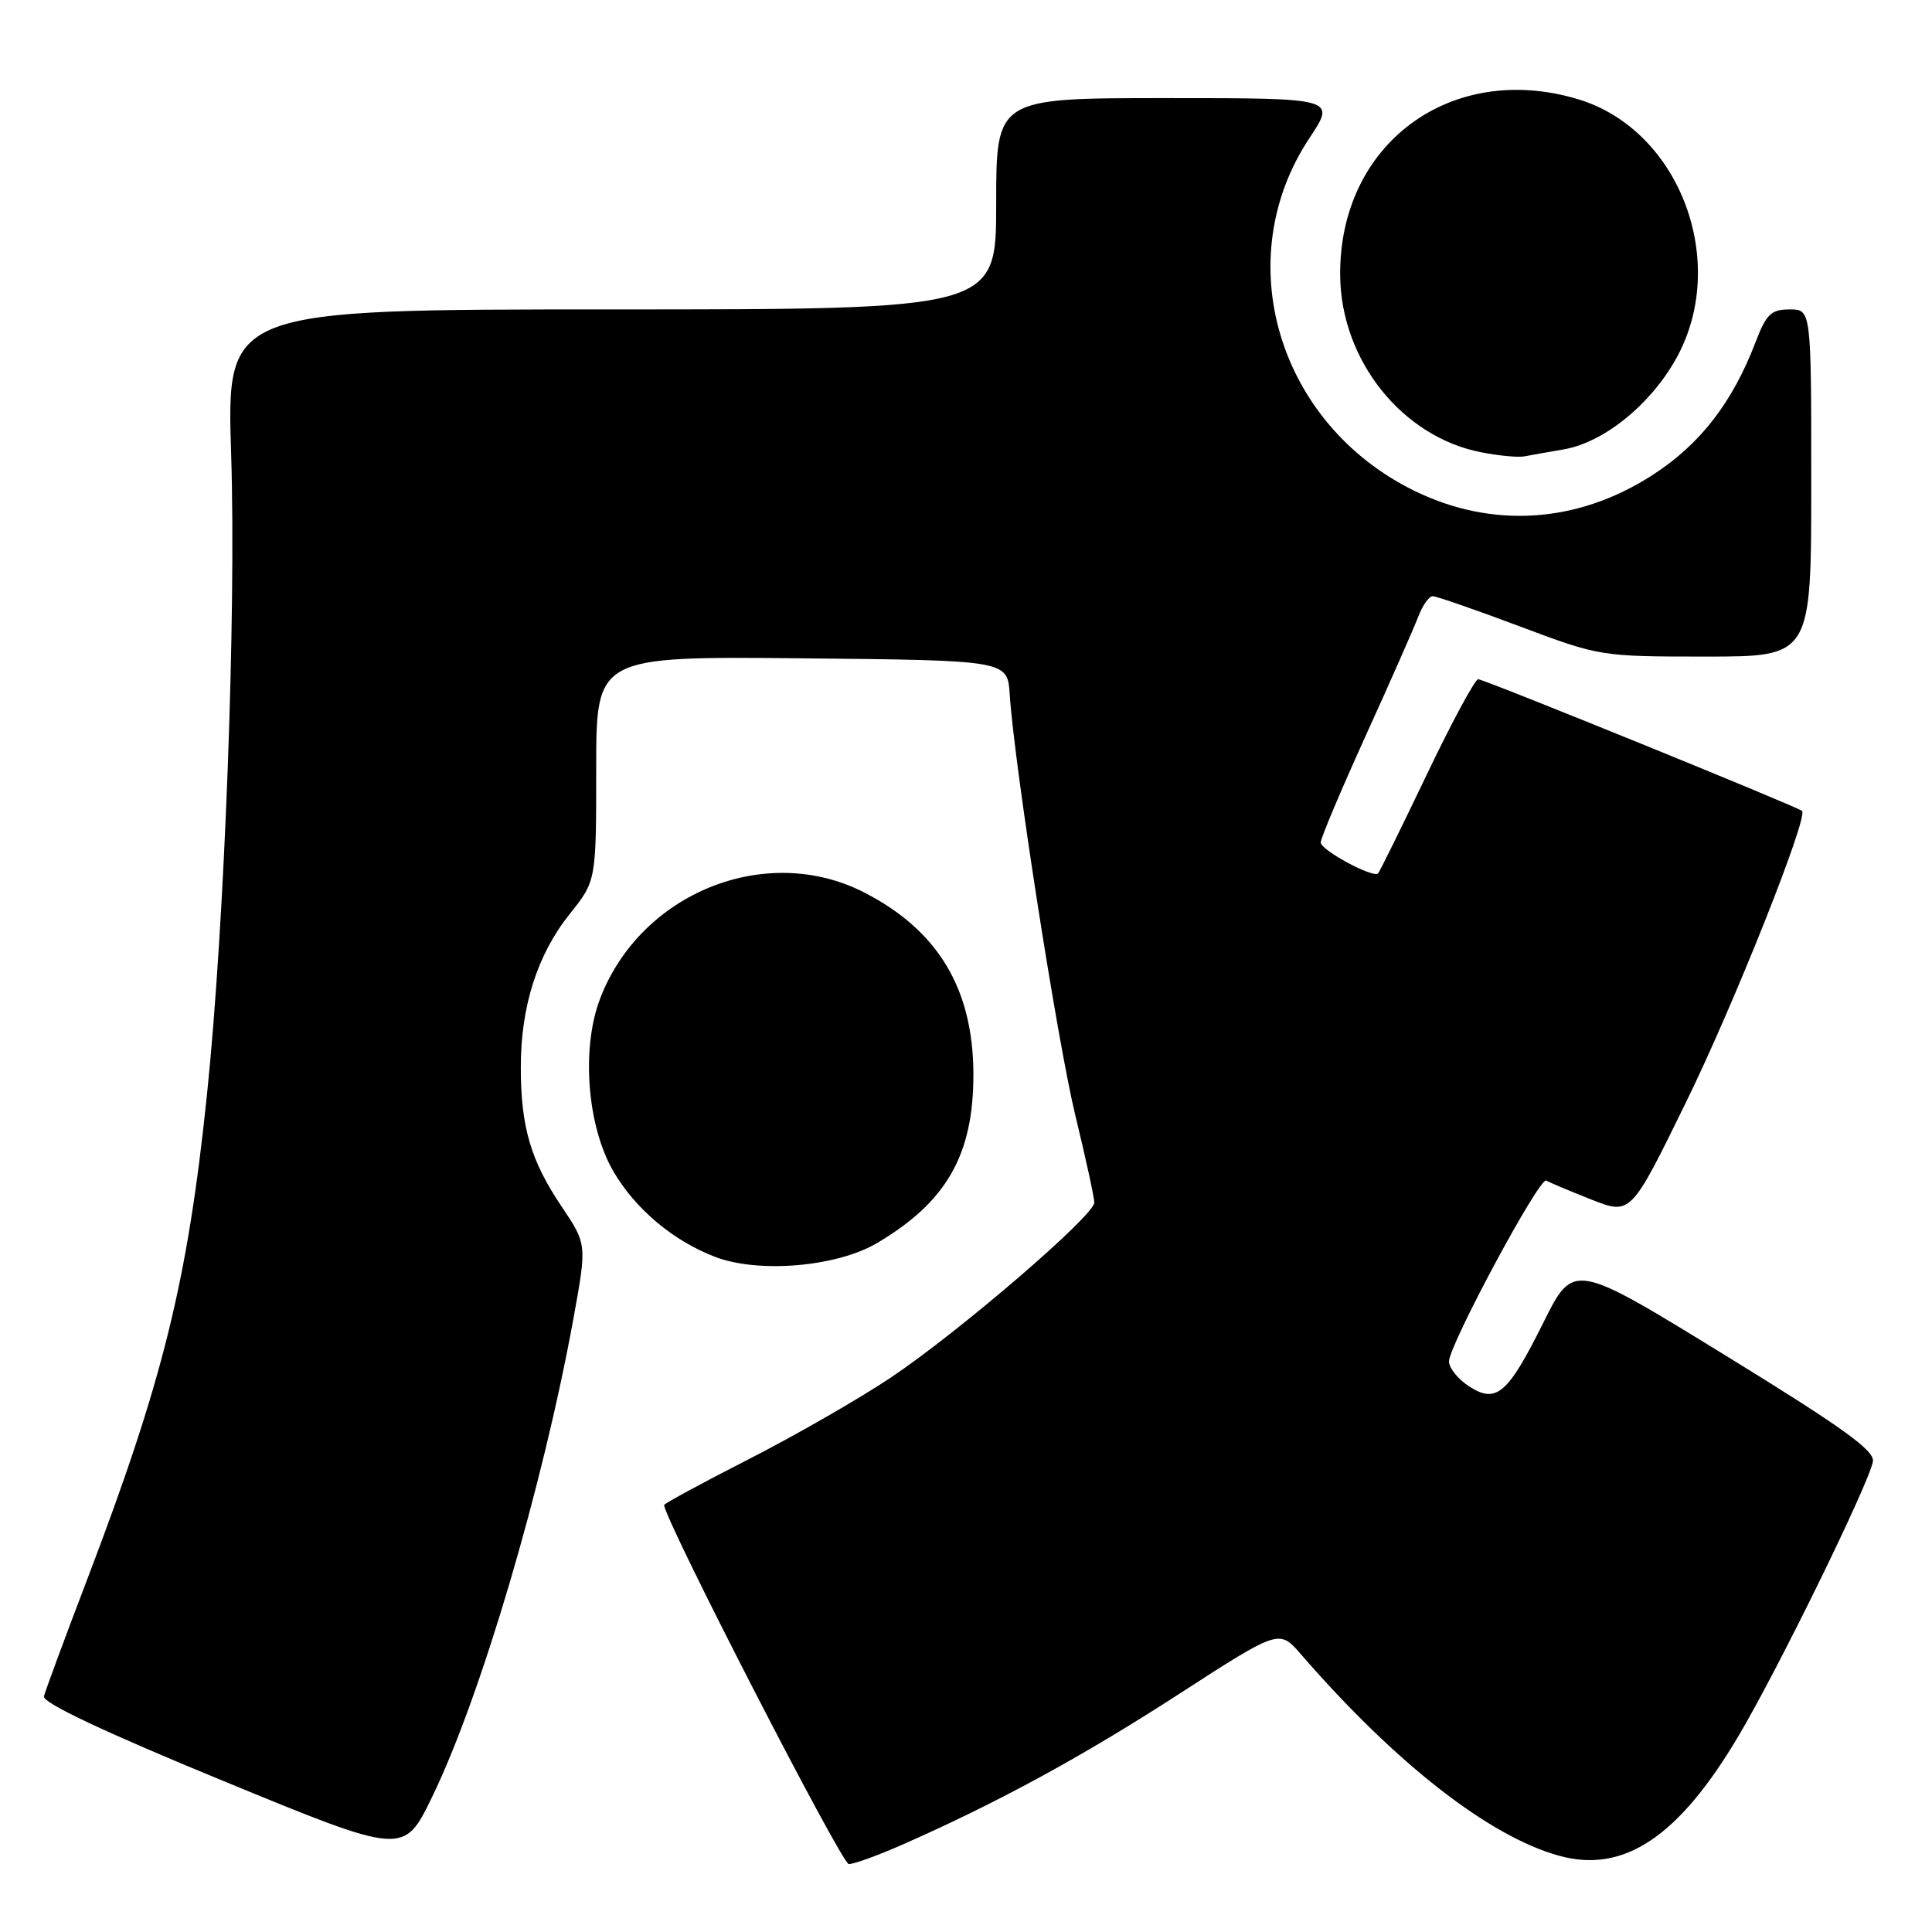 <?xml version="1.0" encoding="UTF-8" standalone="no"?>
<!DOCTYPE svg PUBLIC "-//W3C//DTD SVG 1.1//EN" "http://www.w3.org/Graphics/SVG/1.1/DTD/svg11.dtd" >
<svg xmlns="http://www.w3.org/2000/svg" xmlns:xlink="http://www.w3.org/1999/xlink" version="1.1" viewBox="0 0 256 256">
 <g >
 <path fill="currentColor"
d=" M 119.63 244.40 C 132.29 238.81 143.40 232.76 156.17 224.50 C 169.50 215.88 169.50 215.88 172.37 219.19 C 184.93 233.67 197.32 243.34 206.60 245.90 C 215.14 248.26 222.40 243.43 230.31 230.11 C 235.55 221.31 247.63 196.63 248.17 193.66 C 248.43 192.21 244.17 189.15 228.50 179.52 C 208.50 167.23 208.50 167.23 204.50 175.26 C 199.76 184.78 198.26 186.05 194.60 183.66 C 193.17 182.72 192.00 181.25 192.00 180.40 C 192.00 178.23 204.01 155.89 204.89 156.43 C 205.28 156.67 207.96 157.80 210.85 158.94 C 216.09 161.01 216.09 161.01 223.45 145.96 C 229.77 133.06 239.63 108.28 238.78 107.45 C 238.24 106.92 196.64 90.00 195.87 90.00 C 195.45 90.00 192.36 95.71 189.03 102.69 C 185.69 109.67 182.80 115.54 182.60 115.73 C 181.94 116.39 175.00 112.64 175.00 111.63 C 175.00 111.07 177.67 104.75 180.93 97.56 C 184.20 90.38 187.33 83.26 187.91 81.75 C 188.48 80.24 189.35 79.00 189.84 79.00 C 190.33 79.00 195.52 80.80 201.38 83.00 C 211.94 86.97 212.14 87.00 226.01 87.00 C 240.00 87.00 240.00 87.00 240.00 64.00 C 240.00 41.00 240.00 41.00 237.14 41.00 C 234.68 41.00 234.04 41.62 232.62 45.34 C 229.55 53.35 225.29 58.86 218.99 62.93 C 209.05 69.36 197.70 70.10 187.34 65.00 C 169.28 56.10 162.84 34.35 173.52 18.28 C 177.02 13.00 177.02 13.00 154.51 13.00 C 132.00 13.00 132.00 13.00 132.00 27.00 C 132.00 41.00 132.00 41.00 81.01 41.00 C 30.01 41.00 30.01 41.00 30.63 60.25 C 31.31 81.55 29.76 122.60 27.43 145.00 C 24.85 169.84 21.61 182.94 11.47 209.50 C 8.53 217.20 5.99 224.08 5.82 224.78 C 5.61 225.62 13.92 229.54 29.50 235.95 C 53.50 245.83 53.50 245.83 57.23 238.16 C 63.67 224.95 71.92 197.02 75.99 174.68 C 77.77 164.86 77.77 164.86 74.42 159.88 C 70.32 153.78 69.01 149.34 69.01 141.43 C 69.00 133.38 71.20 126.47 75.49 121.11 C 79.00 116.72 79.00 116.72 79.00 101.84 C 79.00 86.97 79.00 86.97 106.25 87.23 C 133.50 87.50 133.50 87.50 133.79 92.00 C 134.41 101.45 140.10 137.95 142.49 147.81 C 143.87 153.49 145.00 158.68 145.00 159.35 C 145.00 161.07 127.05 176.50 118.03 182.54 C 113.89 185.31 105.44 190.17 99.25 193.33 C 93.06 196.49 88.00 199.23 88.00 199.42 C 88.00 201.27 111.52 247.00 112.47 247.00 C 113.18 247.00 116.39 245.83 119.63 244.40 Z  M 116.18 164.73 C 125.44 159.27 129.01 153.00 128.98 142.28 C 128.94 131.00 124.28 123.26 114.50 118.25 C 101.51 111.60 84.87 118.30 79.51 132.34 C 76.99 138.94 77.80 149.28 81.31 155.27 C 84.23 160.24 89.20 164.41 94.75 166.54 C 100.51 168.75 110.84 167.87 116.18 164.73 Z  M 207.13 59.56 C 212.38 58.68 218.49 53.82 221.96 47.76 C 229.28 35.00 222.67 17.21 209.08 13.14 C 192.23 8.09 177.40 19.10 177.58 36.53 C 177.69 47.76 185.79 57.89 196.26 59.93 C 198.59 60.39 201.18 60.63 202.00 60.47 C 202.82 60.31 205.13 59.90 207.13 59.56 Z "/>
</g>
</svg>